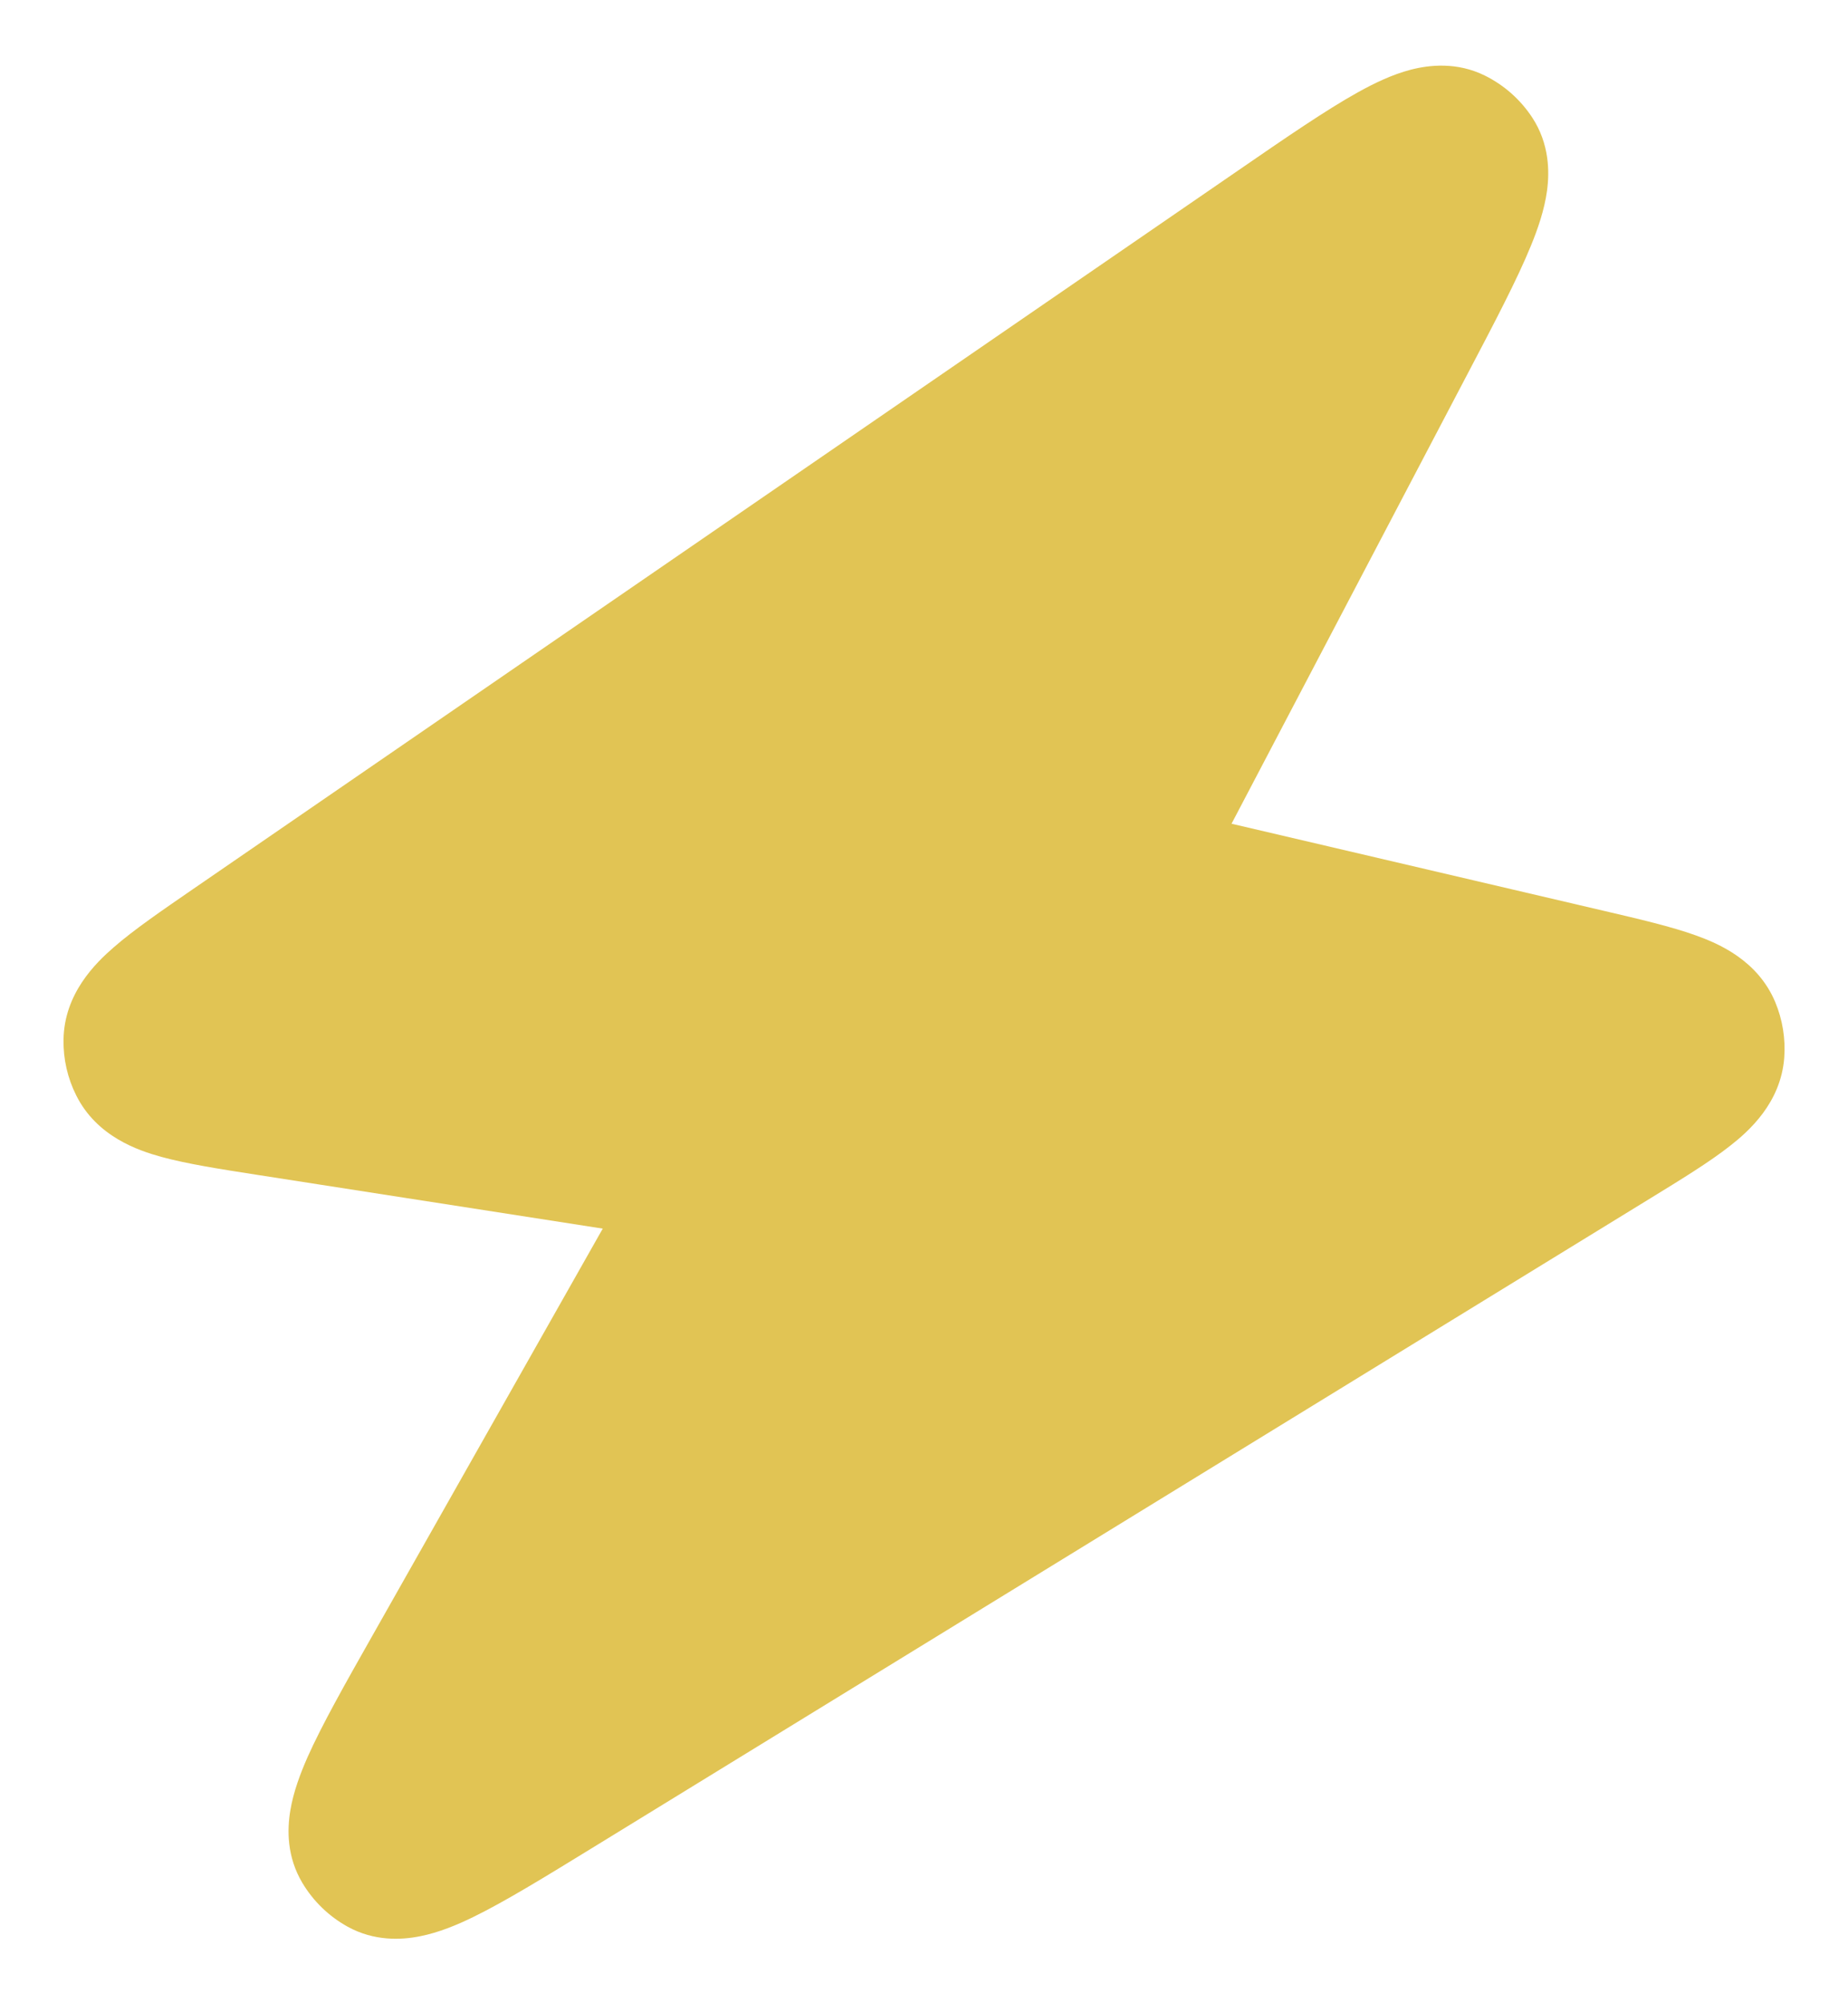 <svg width="24" height="26" viewBox="0 0 24 26" fill="none" xmlns="http://www.w3.org/2000/svg">
<path d="M19.286 0.982C18.923 0.802 18.563 0.842 18.32 0.905C18.078 0.968 17.844 1.082 17.635 1.198C17.226 1.425 16.704 1.783 16.085 2.209L2.496 11.547C2.099 11.82 1.735 12.07 1.476 12.296C1.24 12.501 0.833 12.896 0.825 13.495C0.821 13.745 0.877 13.992 0.989 14.215C1.256 14.752 1.794 14.932 2.095 15.015C2.426 15.106 2.862 15.174 3.338 15.248L7.828 15.946L4.837 21.228C4.481 21.856 4.18 22.389 3.995 22.804C3.901 23.017 3.81 23.257 3.77 23.501C3.729 23.748 3.724 24.1 3.928 24.44C4.07 24.677 4.272 24.872 4.514 25.006C4.86 25.197 5.212 25.18 5.458 25.13C5.7 25.082 5.937 24.983 6.146 24.881C6.554 24.682 7.076 24.362 7.692 23.984L21.438 15.55C21.836 15.306 22.203 15.081 22.467 14.873C22.712 14.682 23.127 14.315 23.172 13.728C23.19 13.481 23.15 13.234 23.055 13.006C22.827 12.463 22.318 12.246 22.025 12.141C21.709 12.027 21.29 11.929 20.835 11.823L15.994 10.691L19.06 4.851C19.41 4.186 19.704 3.625 19.881 3.192C19.972 2.971 20.057 2.724 20.091 2.477C20.125 2.228 20.122 1.867 19.9 1.527C19.747 1.294 19.536 1.106 19.286 0.982Z" fill="#E1C454"/>
</svg>
